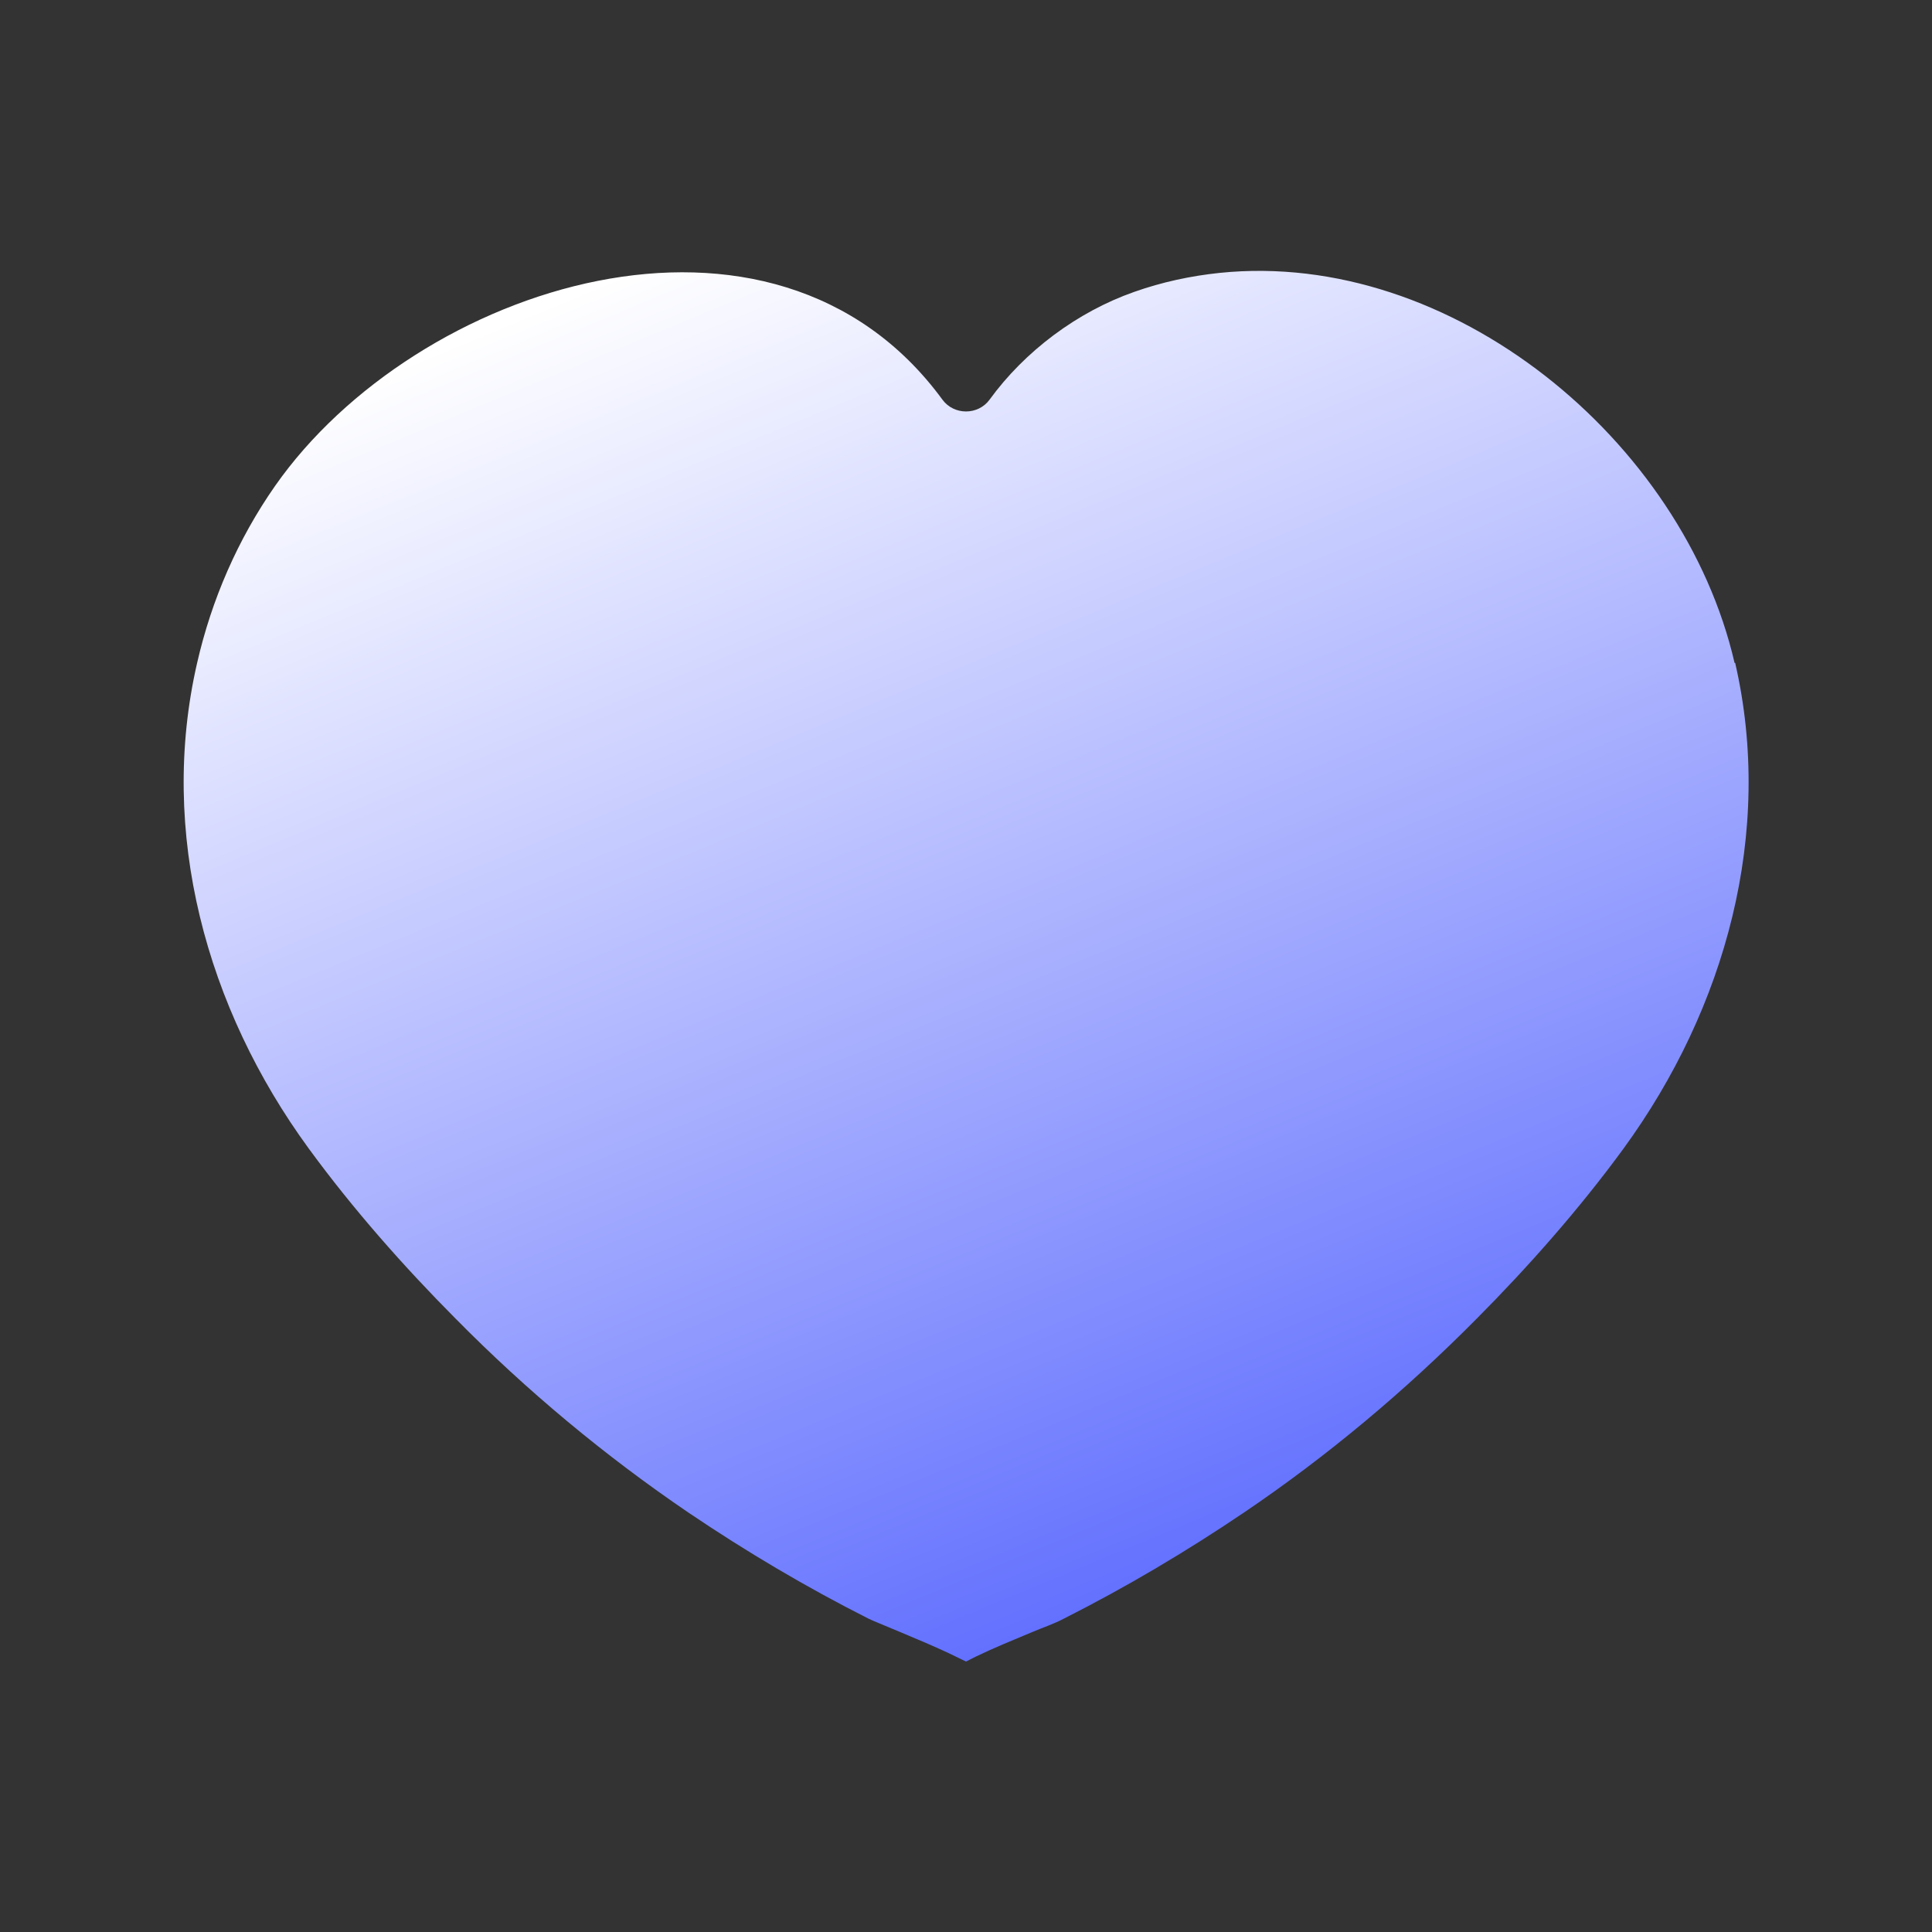 <svg width="64" height="64" viewBox="0 0 64 64" fill="none" xmlns="http://www.w3.org/2000/svg">
<rect x="0" y="0" width="64" height="64" fill="#333333" stroke="none"/>
<path d="M57.46 21.96C55.76 14.59 48.08 8.25 40.4 9.04C39.45 9.14 38.5 9.34 37.57 9.67C35.69 10.33 33.95 11.63 32.78 13.24C32.4 13.76 31.6 13.76 31.22 13.24C25.61 5.58 13.76 9.45 9.11 16.1C7.88 17.86 7.01 19.86 6.53 21.96C5.24 27.57 6.83 33.4 10.23 38.05C11.7 40.06 13.38 41.96 15.1 43.69C17.46 46.08 20.03 48.22 22.81 50.11C24.72 51.4 26.71 52.58 28.77 53.62C28.94 53.71 30.53 54.34 31.42 54.76L32 55.04C32.05 55.02 32.12 54.98 32.14 54.97C32.21 54.94 32.27 54.9 32.34 54.87C32.94 54.58 33.56 54.33 34.18 54.07C34.53 53.92 34.9 53.8 35.24 53.62C37.3 52.58 39.29 51.4 41.2 50.11C43.98 48.23 46.54 46.08 48.91 43.69C50.63 41.96 52.31 40.06 53.78 38.05C57.17 33.4 58.77 27.57 57.48 21.96H57.46Z" fill="url(#paint0_linear_2001_5266)"/>
<defs>
<linearGradient id="paint0_linear_2001_5266" x1="12.952" y1="12.224" x2="32.082" y2="58.497" gradientUnits="userSpaceOnUse">
<stop stop-color="white"/>
<stop offset="1" stop-color="#5867FE"/>
</linearGradient>
</defs>
</svg>

